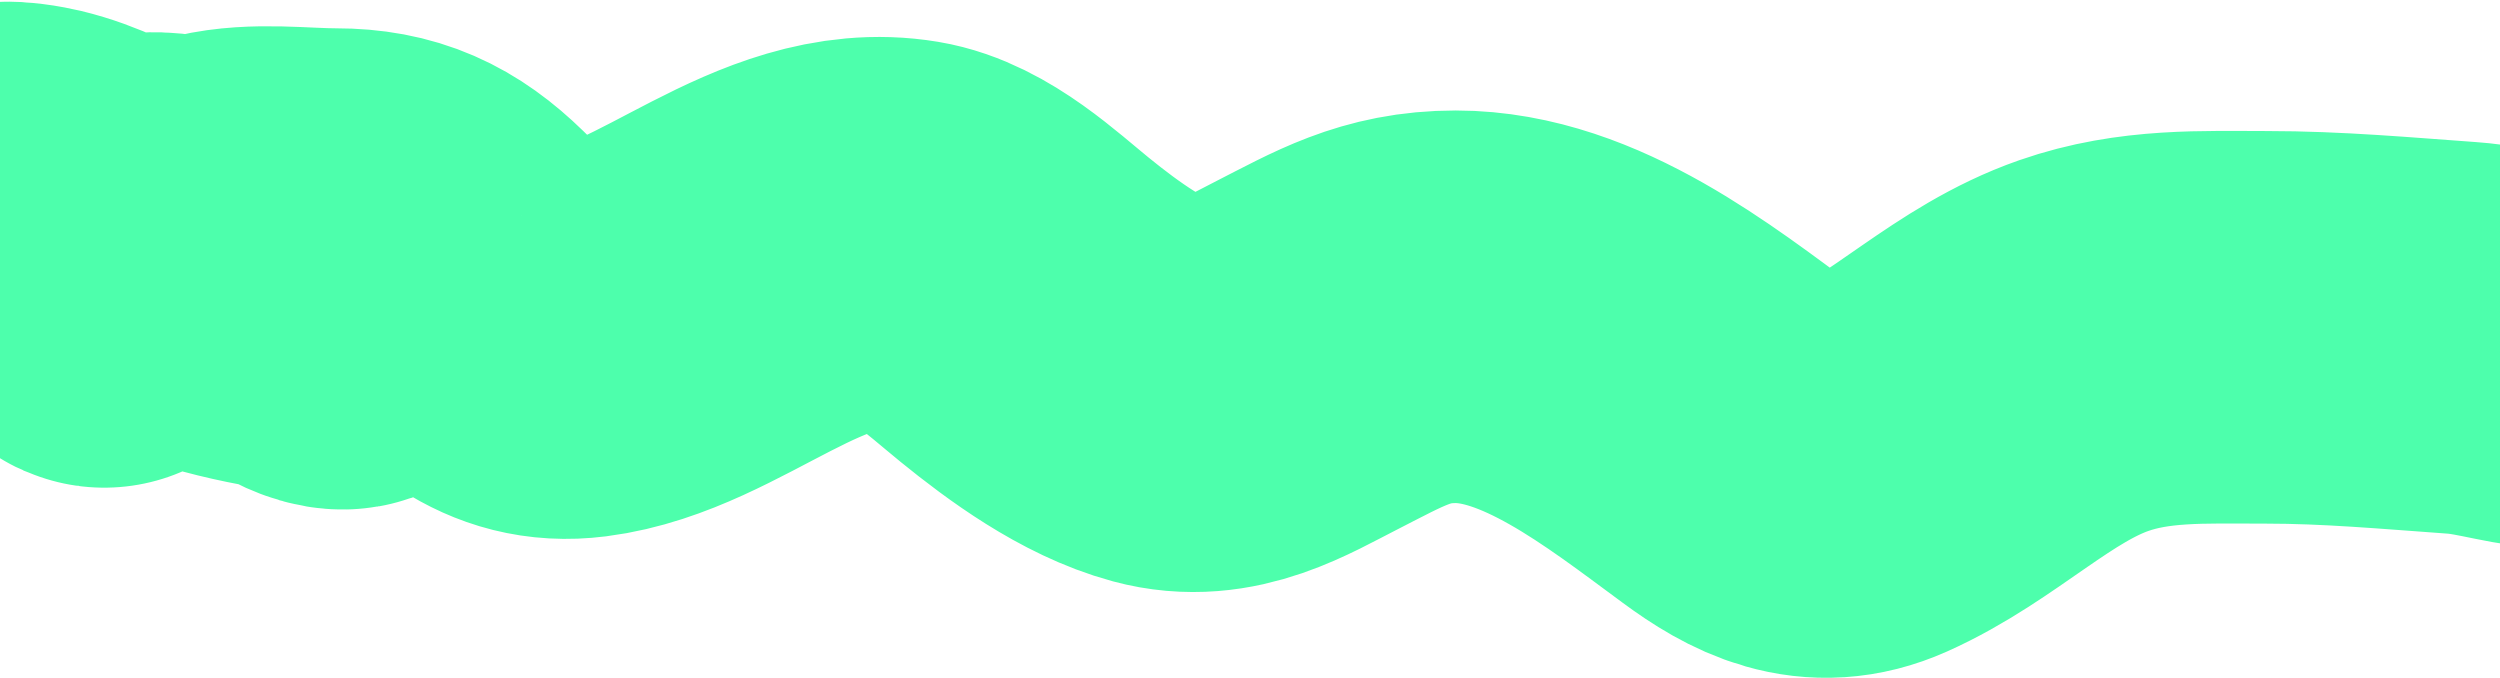 <svg width="796" height="216" viewBox="0 0 796 216" fill="none" xmlns="http://www.w3.org/2000/svg">
<path d="M33.18 92.775C30.639 92.457 31.219 86.655 31.544 84.597C32.132 80.874 41.257 75.109 44.628 73.512C51.159 70.419 72.397 77.824 78.065 80.509C87.151 84.813 92.69 92.486 101.87 97.318C103.784 98.325 109.23 101.043 111.32 98.953C112.808 97.465 93.639 93.841 92.148 93.593C72.251 90.276 56.432 84.775 38.086 75.602C29.035 71.077 21.13 66.644 11.191 64.245C10.052 63.97 0.648 61.987 0.107 63.79C-0.971 67.383 6.339 74.859 9.374 76.42C15.77 79.709 26.132 78.426 32.816 77.692C44.768 76.38 58.49 75.11 70.16 72.331C81.615 69.604 95.185 71.513 106.867 71.513C121.692 71.513 131.486 76.14 142.03 86.415C155.177 99.224 165.91 111.199 185.098 108.766C219.768 104.372 251.872 68.877 288.407 74.966C302.259 77.275 315.767 90.11 326.204 98.59C338.659 108.709 354.767 120.476 370.635 124.758C387.528 129.316 401.725 120.433 416.065 113.128C432.915 104.544 444.256 97.681 463.495 97.681C496.602 97.681 528.202 122.789 553.81 141.658C566.338 150.889 578.828 157.343 594.424 150.38C618.998 139.41 637.947 118.944 663.478 110.038C682.723 103.325 701.411 104.223 721.538 104.223C742.82 104.223 762.937 106.083 783.959 107.585C795.166 108.386 805.809 112.401 817.214 112.401C820.157 112.401 830.921 113.848 828.026 112.401" stroke="#4DFFAC" stroke-width="125" stroke-linecap="round"/>
</svg>
